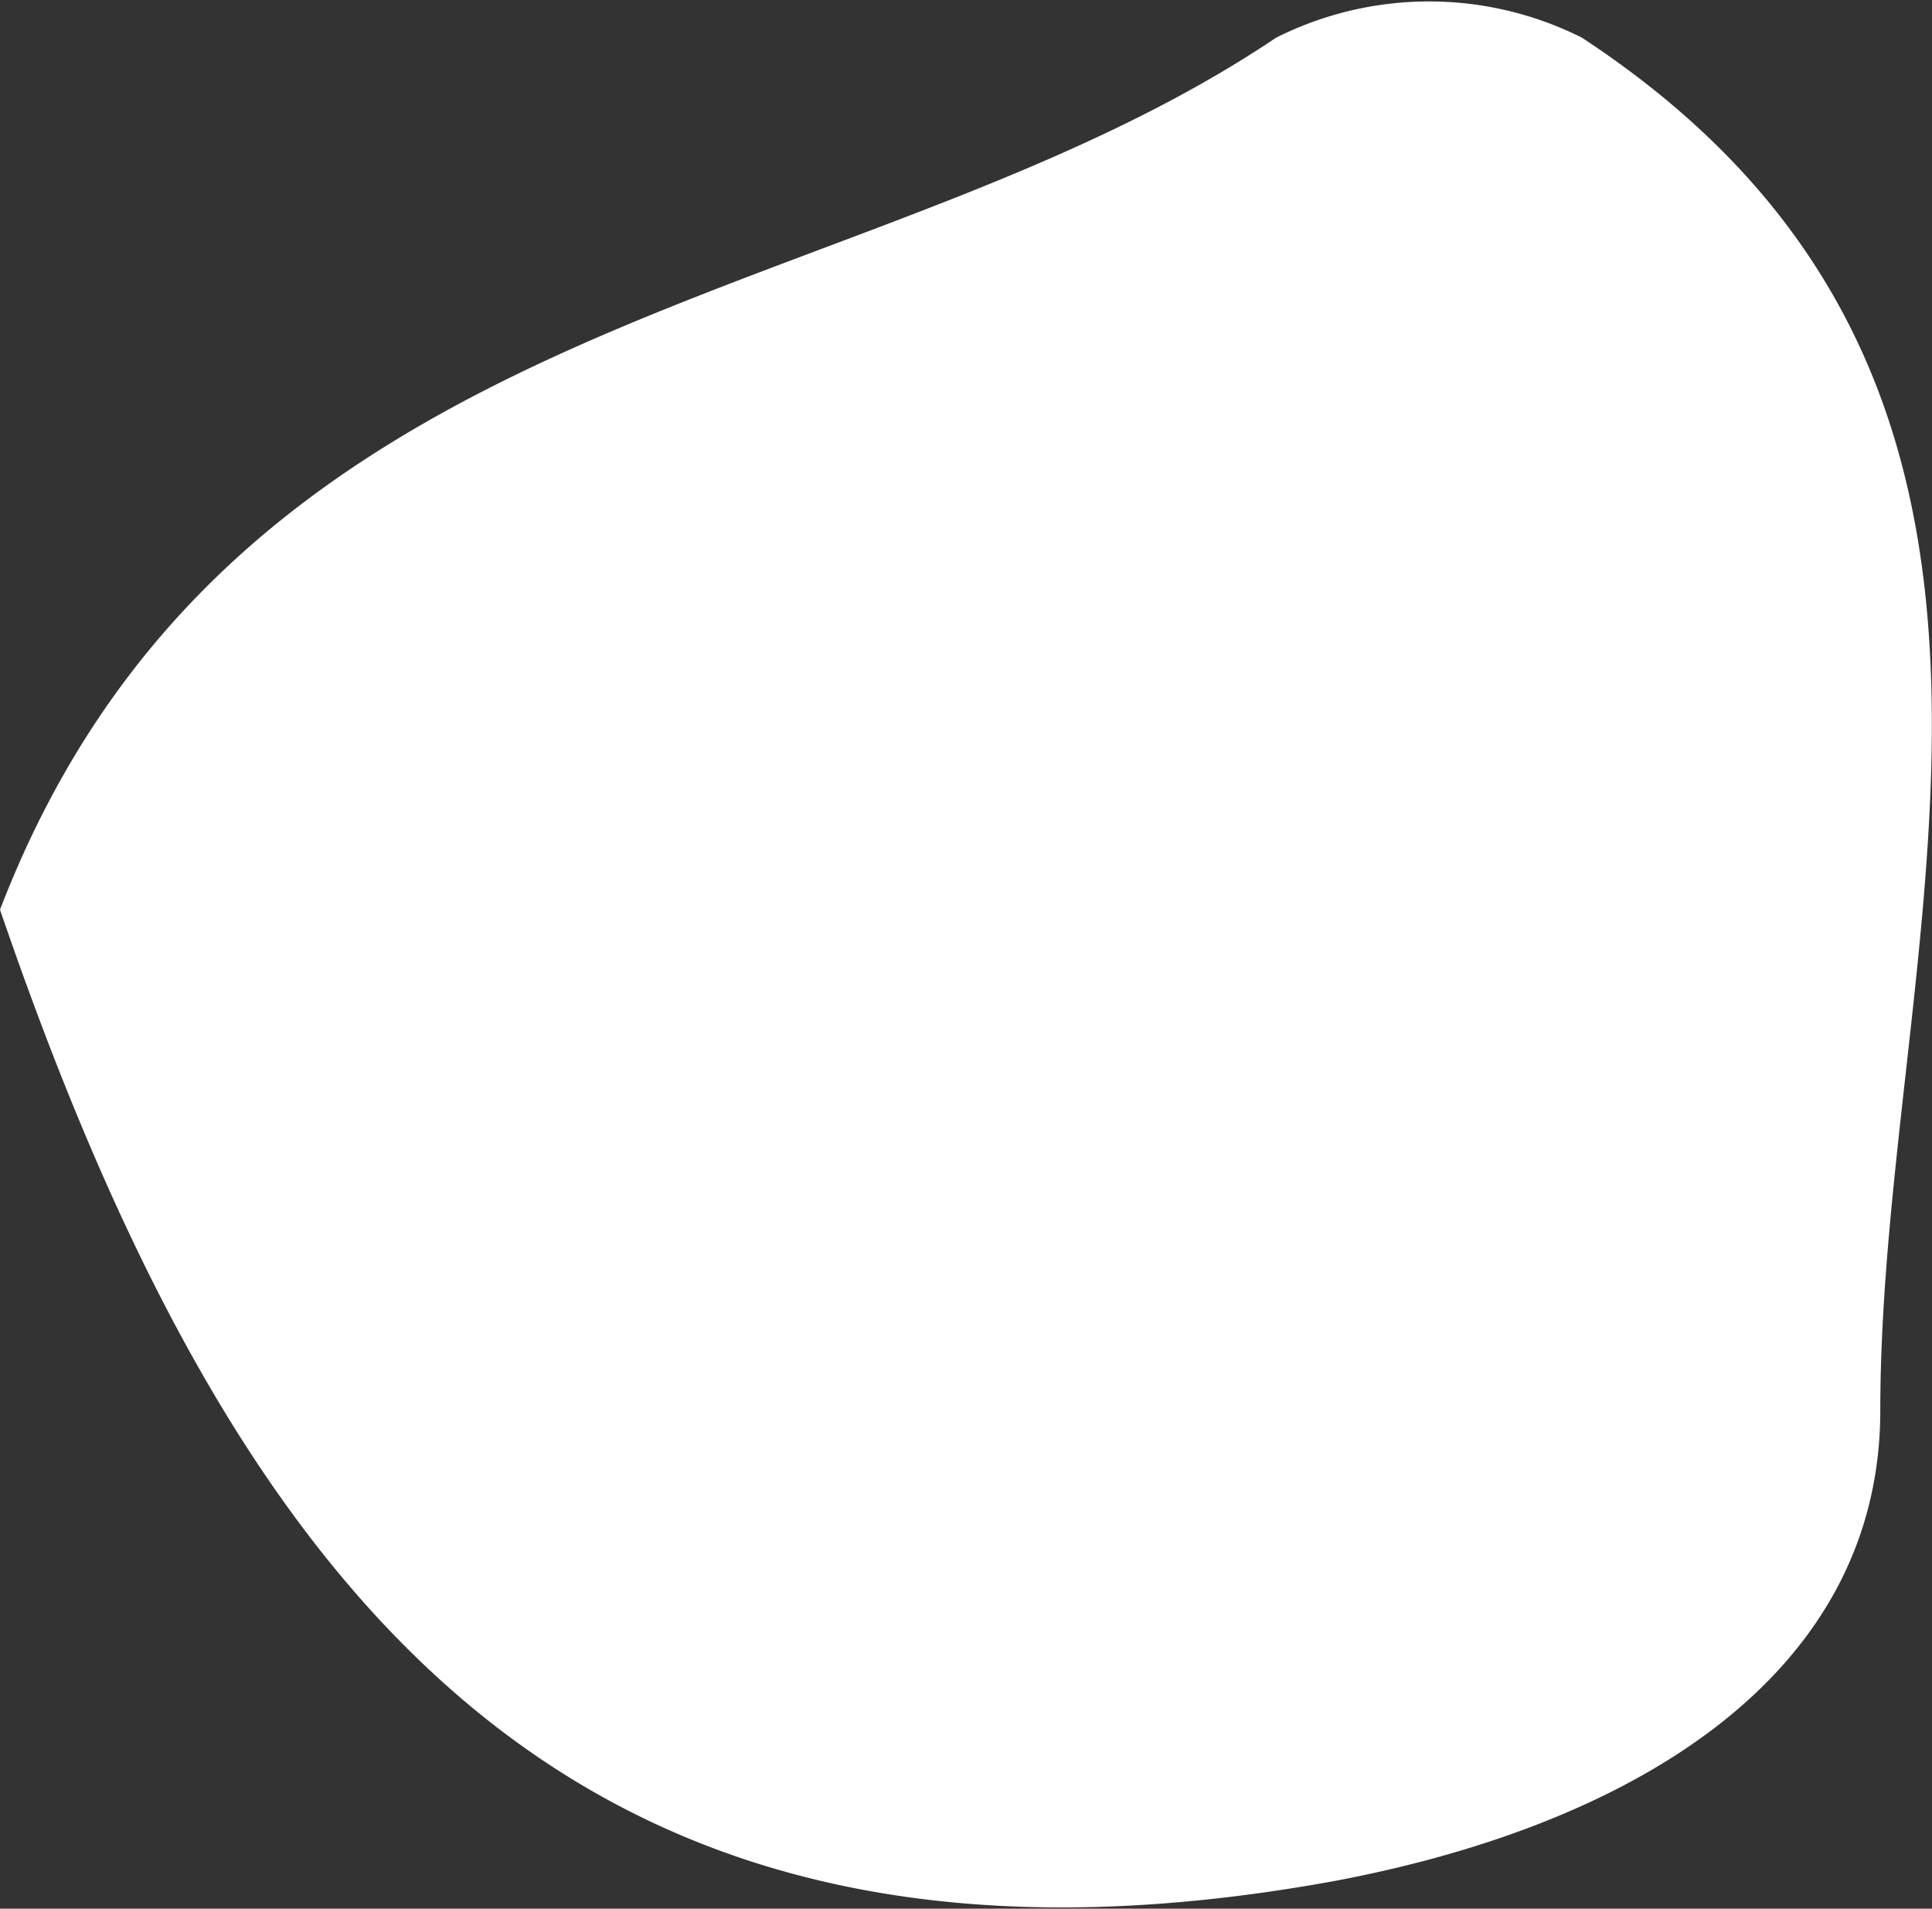 <svg xmlns="http://www.w3.org/2000/svg" viewBox="0 0 8.22 8.12"><rect x="0" y="0" width="8.22" height="8.12" fill="#333333" stroke="none"/><defs><style>.cls-1{fill:#fff;}</style></defs><g id="Layer_2" data-name="Layer 2"><g id="Layer_1-2" data-name="Layer 1"><path class="cls-1" d="M0,3.87C1,1.27,3.66,1.35,5.43.16a1.45,1.45,0,0,1,1.3,0C9,1.65,8,4,8,6c0,1.1-1,1.75-2.31,2C2.43,8.6,1,6.79,0,3.87Z"/></g></g></svg>